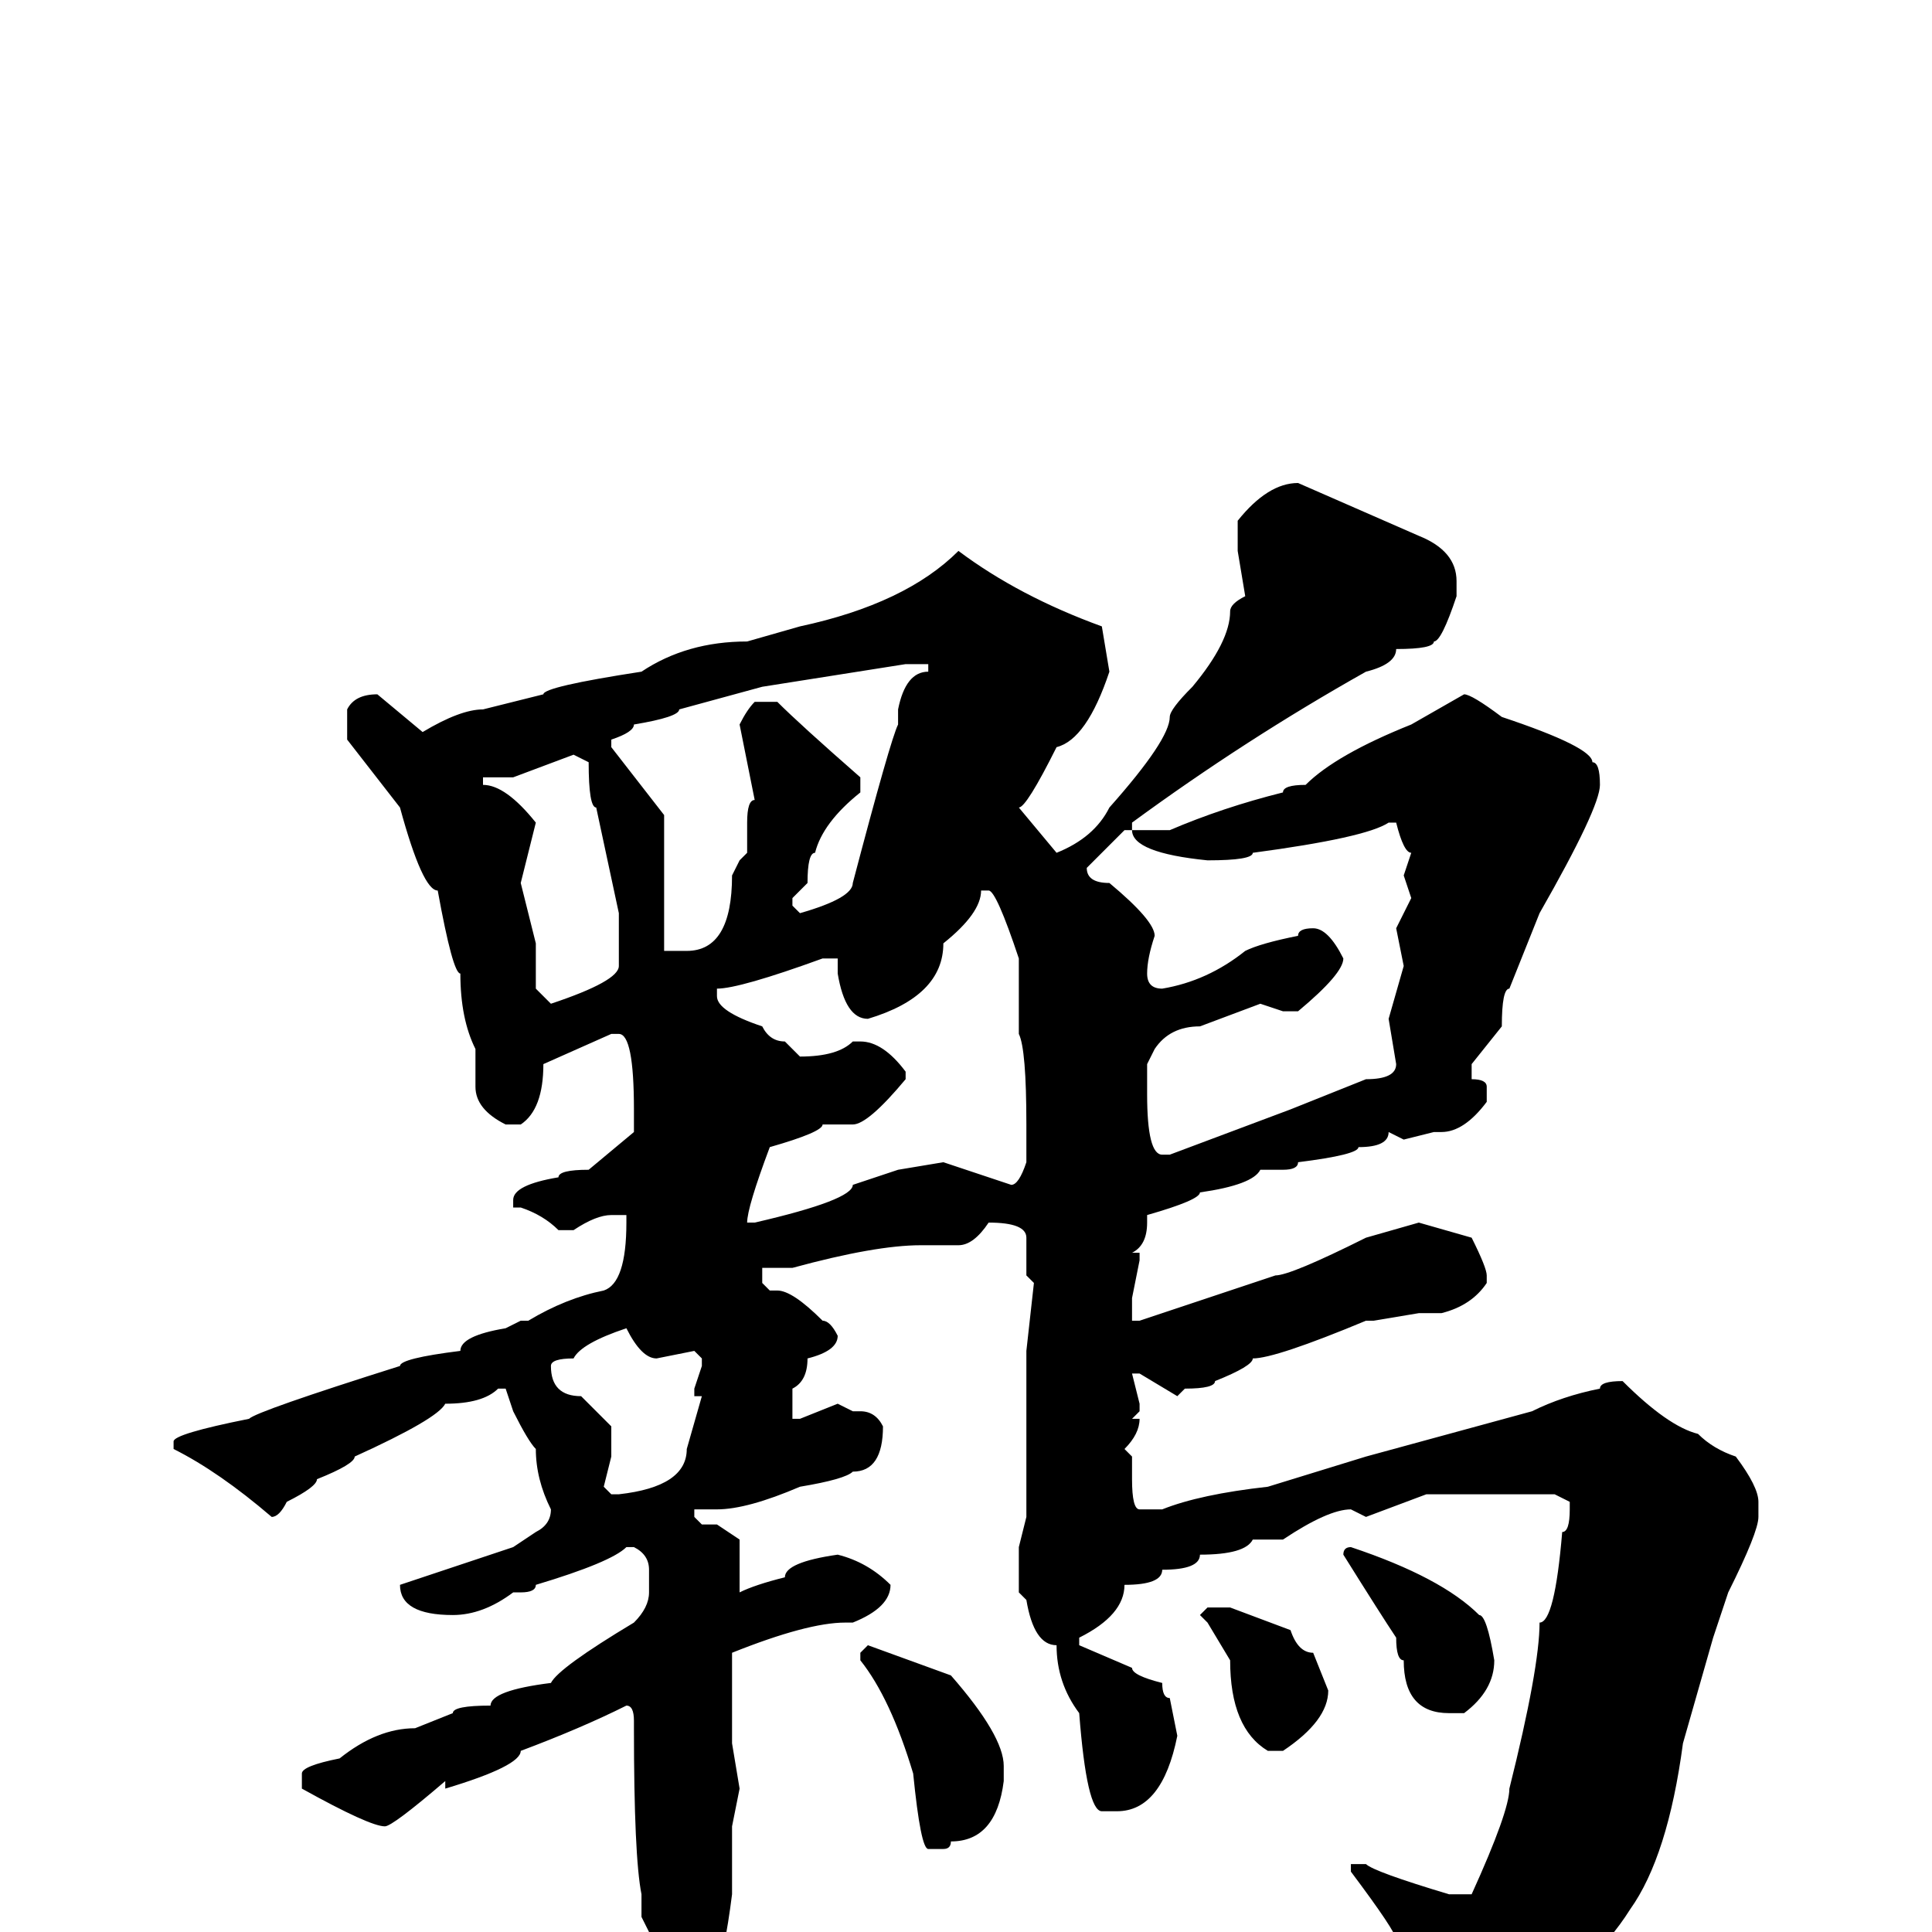 <svg xmlns="http://www.w3.org/2000/svg" viewBox="0 -256 256 256">
	<path fill="#000000" d="M172 -192L188 -185Q193 -183 193 -179V-177Q191 -171 190 -171Q190 -170 185 -170Q185 -168 181 -167Q165 -158 150 -147V-146H155Q162 -149 170 -151Q170 -152 173 -152Q177 -156 187 -160L194 -164Q195 -164 199 -161Q211 -157 211 -155Q212 -155 212 -152Q212 -149 204 -135L200 -125Q199 -125 199 -120L195 -115V-113Q197 -113 197 -112V-110Q194 -106 191 -106H190L186 -105L184 -106Q184 -104 180 -104Q180 -103 172 -102Q172 -101 170 -101H167Q166 -99 159 -98Q159 -97 152 -95V-94Q152 -91 150 -90H151V-89L150 -84V-81H151L169 -87Q171 -87 181 -92L188 -94L195 -92Q197 -88 197 -87V-86Q195 -83 191 -82H188L182 -81H181Q169 -76 166 -76Q166 -75 161 -73Q161 -72 157 -72L156 -71L151 -74H150L151 -70V-69L150 -68H151Q151 -66 149 -64L150 -63V-60Q150 -56 151 -56H154Q159 -58 168 -59L181 -63L203 -69Q207 -71 212 -72Q212 -73 215 -73Q221 -67 225 -66Q227 -64 230 -63Q233 -59 233 -57V-55Q233 -53 229 -45L227 -39L223 -25Q221 -10 216 -3Q211 5 199 13Q195 16 194 16H193Q189 16 189 12Q189 9 185 1Q185 0 179 -8V-9H181Q182 -8 192 -5H195Q200 -16 200 -19Q204 -35 204 -41Q206 -41 207 -53Q208 -53 208 -56V-57L206 -58H202H196H189L181 -55L179 -56Q176 -56 170 -52H166Q165 -50 159 -50Q159 -48 154 -48Q154 -46 149 -46Q149 -42 143 -39V-38L150 -35Q150 -34 154 -33Q154 -31 155 -31L156 -26Q154 -16 148 -16H146Q144 -16 143 -29Q140 -33 140 -38Q137 -38 136 -44L135 -45V-47V-51L136 -55V-60V-65V-68V-73V-77L137 -86L136 -87V-92Q136 -94 131 -94Q129 -91 127 -91H122Q116 -91 105 -88H101V-86L102 -85H103Q105 -85 109 -81Q110 -81 111 -79Q111 -77 107 -76Q107 -73 105 -72V-68H106L111 -70L113 -69H114Q116 -69 117 -67Q117 -61 113 -61Q112 -60 106 -59Q99 -56 95 -56H92V-55L93 -54H95L98 -52V-51V-45Q100 -46 104 -47Q104 -49 111 -50Q115 -49 118 -46Q118 -43 113 -41H112Q107 -41 97 -37V-25L98 -19L97 -14V-12V-10V-9V-5Q95 11 91 11Q87 11 85 4L86 0L85 -2H86H85V-5Q84 -10 84 -27V-28Q84 -30 83 -30Q77 -27 69 -24Q69 -22 59 -19V-20Q52 -14 51 -14Q49 -14 40 -19V-21Q40 -22 45 -23Q50 -27 55 -27L60 -29Q60 -30 65 -30Q65 -32 73 -33Q74 -35 84 -41Q86 -43 86 -45V-48Q86 -50 84 -51H83Q81 -49 71 -46Q71 -45 69 -45H68Q64 -42 60 -42Q53 -42 53 -46L68 -51L71 -53Q73 -54 73 -56Q71 -60 71 -64Q70 -65 68 -69L67 -72H66Q64 -70 59 -70Q58 -68 47 -63Q47 -62 42 -60Q42 -59 38 -57Q37 -55 36 -55Q29 -61 23 -64V-65Q23 -66 33 -68Q34 -69 53 -75Q53 -76 61 -77Q61 -79 67 -80L69 -81H70Q75 -84 80 -85Q83 -86 83 -94V-95H81Q79 -95 76 -93H74Q72 -95 69 -96H68V-97Q68 -99 74 -100Q74 -101 78 -101L84 -106V-109Q84 -119 82 -119H81L72 -115Q72 -109 69 -107H67Q63 -109 63 -112V-117Q61 -121 61 -127Q60 -127 58 -138Q56 -138 53 -149L46 -158V-162Q47 -164 50 -164L56 -159Q61 -162 64 -162L72 -164Q72 -165 85 -167Q91 -171 99 -171L106 -173Q120 -176 127 -183Q135 -177 146 -173L147 -167Q144 -158 140 -157Q136 -149 135 -149L140 -143Q145 -145 147 -149Q155 -158 155 -161Q155 -162 158 -165Q163 -171 163 -175Q163 -176 165 -177L164 -183V-187Q168 -192 172 -192ZM101 -165L90 -162Q90 -161 84 -160Q84 -159 81 -158V-157L88 -148V-136V-131V-130H91Q97 -130 97 -140L98 -142L99 -143V-147Q99 -150 100 -150L98 -160Q99 -162 100 -163H103Q106 -160 114 -153V-151Q109 -147 108 -143Q107 -143 107 -139L105 -137V-136L106 -135Q113 -137 113 -139Q118 -158 119 -160V-162Q120 -167 123 -167V-168H122H121H120ZM68 -153H65H64V-152Q67 -152 71 -147L69 -139L71 -131V-125L73 -123Q82 -126 82 -128V-130V-134V-135L79 -149Q78 -149 78 -155L76 -156ZM160 -142Q150 -143 150 -146H149L144 -141Q144 -139 147 -139Q153 -134 153 -132Q152 -129 152 -127Q152 -125 154 -125Q160 -126 165 -130Q167 -131 172 -132Q172 -133 174 -133Q176 -133 178 -129Q178 -127 172 -122H170L167 -123L159 -120Q155 -120 153 -117L152 -115V-113V-111Q152 -103 154 -103H155L171 -109L181 -113Q185 -113 185 -115L184 -121L186 -128L185 -133L187 -137L186 -140L187 -143Q186 -143 185 -147H184Q181 -145 166 -143Q166 -142 160 -142ZM130 -138Q130 -135 125 -131Q125 -124 115 -121Q112 -121 111 -127V-129H109Q98 -125 95 -125V-124Q95 -122 101 -120Q102 -118 104 -118L106 -116Q111 -116 113 -118H114Q117 -118 120 -114V-113Q115 -107 113 -107H109Q109 -106 102 -104Q99 -96 99 -94H100Q113 -97 113 -99L119 -101L125 -102L134 -99Q135 -99 136 -102V-104V-107Q136 -117 135 -119V-120V-125V-129Q132 -138 131 -138ZM73 -75Q73 -71 77 -71L81 -67V-63L80 -59L81 -58H82Q91 -59 91 -64L93 -71H92V-72L93 -75V-76L92 -77L87 -76Q85 -76 83 -80Q77 -78 76 -76Q73 -76 73 -75ZM179 -51Q191 -47 196 -42Q197 -42 198 -36Q198 -32 194 -29H192Q186 -29 186 -36Q185 -36 185 -39Q183 -42 178 -50Q178 -51 179 -51ZM160 -43H163L171 -40Q172 -37 174 -37L176 -32Q176 -28 170 -24H168Q163 -27 163 -36L160 -41L159 -42ZM115 -38L126 -34Q133 -26 133 -22V-20Q132 -12 126 -12Q126 -11 125 -11H123Q122 -11 121 -21Q118 -31 114 -36V-37Z"/>
</svg>